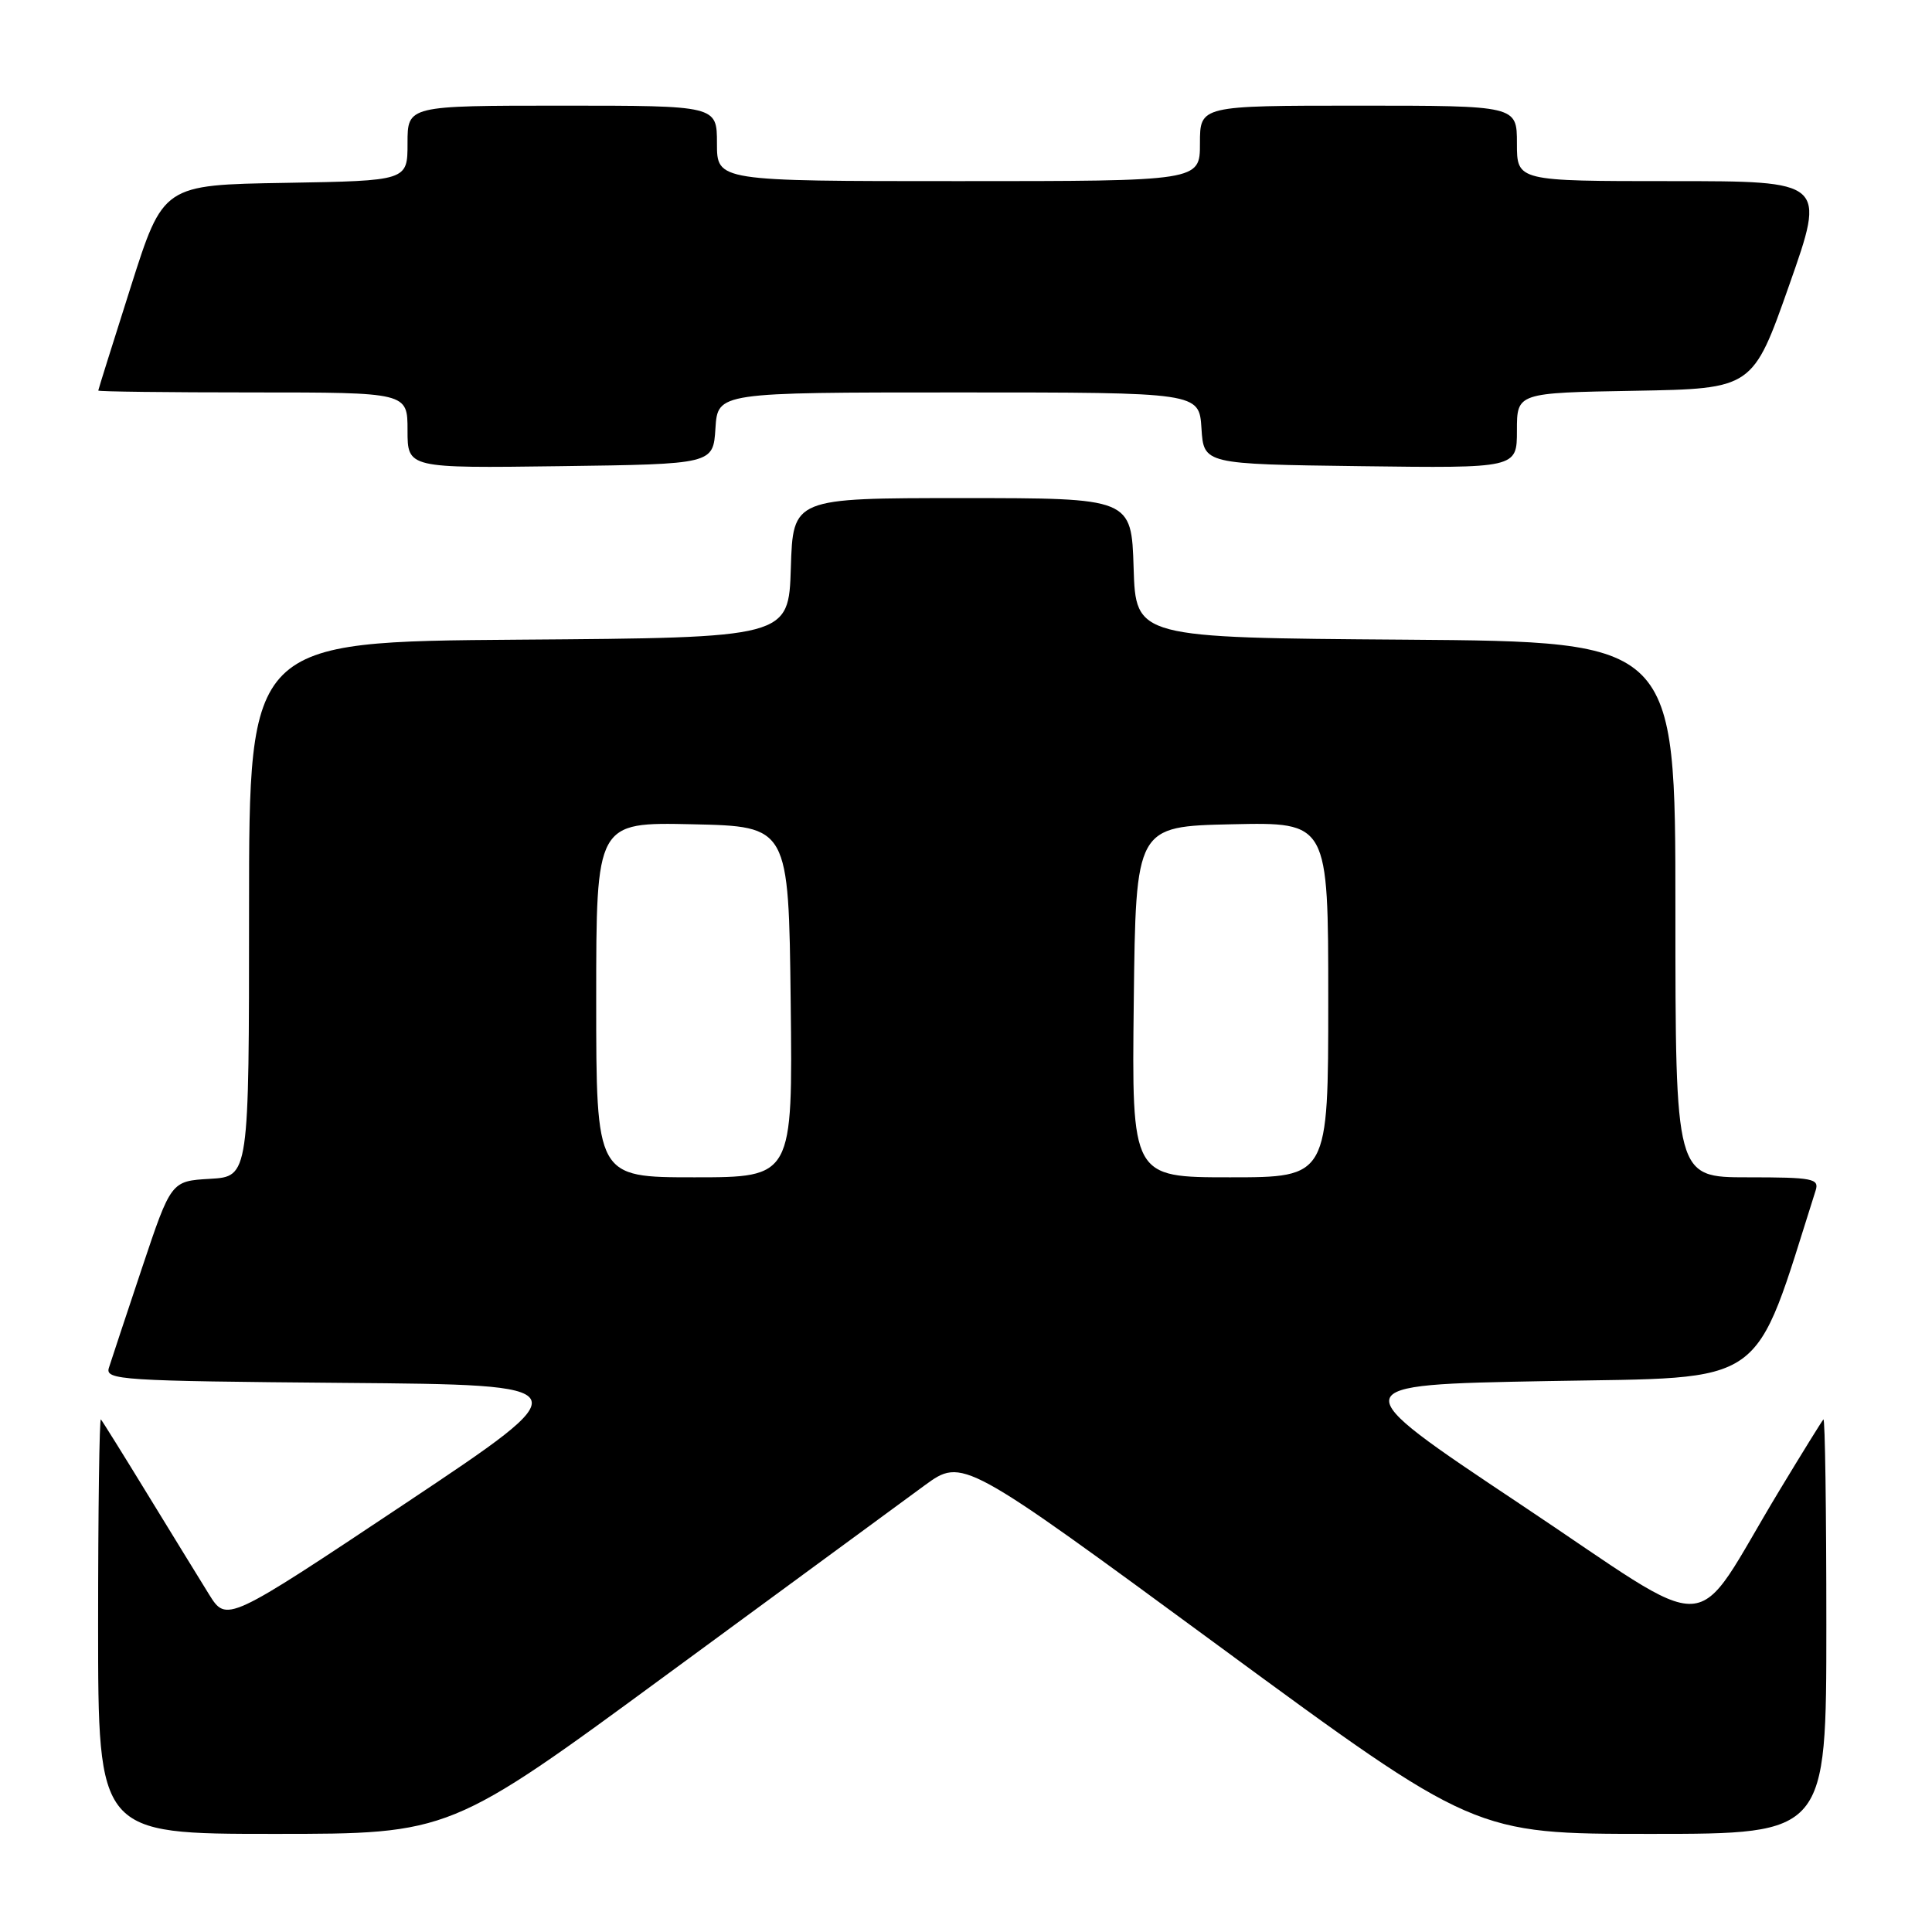 <?xml version="1.0" encoding="UTF-8" standalone="no"?>
<!DOCTYPE svg PUBLIC "-//W3C//DTD SVG 1.1//EN" "http://www.w3.org/Graphics/SVG/1.1/DTD/svg11.dtd" >
<svg xmlns="http://www.w3.org/2000/svg" xmlns:xlink="http://www.w3.org/1999/xlink" version="1.1" viewBox="0 0 256 256">
 <g >
 <path fill="currentColor"
d=" M 88.57 221.74 C 104.48 210.05 119.76 198.84 122.52 196.82 C 127.55 193.16 127.55 193.16 161.47 218.08 C 195.40 243.00 195.40 243.00 218.70 243.00 C 242.00 243.00 242.00 243.00 242.00 215.33 C 242.00 200.12 241.83 187.85 241.61 188.08 C 241.40 188.31 238.77 192.55 235.78 197.50 C 223.79 217.34 228.18 217.12 201.35 199.25 C 177.73 183.50 177.73 183.50 205.03 183.00 C 234.67 182.46 232.17 184.23 240.58 157.75 C 241.08 156.17 240.22 156.00 231.57 156.00 C 222.00 156.00 222.00 156.00 222.00 120.51 C 222.00 85.03 222.00 85.03 186.25 84.76 C 150.50 84.50 150.50 84.50 150.21 75.25 C 149.92 66.00 149.92 66.00 127.50 66.00 C 105.08 66.00 105.08 66.00 104.79 75.25 C 104.50 84.50 104.50 84.50 68.75 84.76 C 33.00 85.03 33.00 85.03 33.00 120.46 C 33.00 155.90 33.00 155.90 27.83 156.20 C 22.67 156.50 22.67 156.50 18.82 168.00 C 16.71 174.32 14.73 180.28 14.43 181.24 C 13.91 182.86 16.00 182.99 45.57 183.24 C 77.27 183.50 77.27 183.50 53.65 199.25 C 30.02 214.99 30.02 214.99 27.69 211.25 C 26.41 209.19 22.75 203.22 19.55 198.00 C 16.36 192.78 13.57 188.31 13.37 188.08 C 13.17 187.85 13.00 200.12 13.00 215.33 C 13.00 243.00 13.00 243.00 36.32 243.00 C 59.63 243.00 59.63 243.00 88.57 221.74 Z  M 94.80 56.75 C 95.11 52.00 95.11 52.00 127.00 52.00 C 158.89 52.00 158.89 52.00 159.20 56.75 C 159.50 61.50 159.50 61.50 180.25 61.77 C 201.00 62.04 201.00 62.04 201.00 57.05 C 201.00 52.05 201.00 52.05 216.63 51.78 C 232.25 51.50 232.25 51.50 237.09 37.75 C 241.93 24.00 241.93 24.00 221.47 24.00 C 201.00 24.00 201.00 24.00 201.00 19.00 C 201.00 14.00 201.00 14.00 180.00 14.00 C 159.00 14.00 159.00 14.00 159.00 19.00 C 159.00 24.00 159.00 24.00 127.00 24.00 C 95.00 24.00 95.00 24.00 95.00 19.00 C 95.00 14.00 95.00 14.00 74.50 14.00 C 54.00 14.00 54.00 14.00 54.00 18.98 C 54.00 23.95 54.00 23.95 37.81 24.23 C 21.62 24.50 21.62 24.50 17.33 38.00 C 14.97 45.42 13.03 51.61 13.02 51.75 C 13.01 51.89 22.22 52.00 33.50 52.00 C 54.00 52.00 54.00 52.00 54.00 57.02 C 54.00 62.04 54.00 62.04 74.25 61.77 C 94.50 61.50 94.50 61.50 94.80 56.75 Z  M 79.00 132.47 C 79.00 108.94 79.00 108.94 91.75 109.22 C 104.50 109.50 104.50 109.50 104.77 132.75 C 105.04 156.00 105.04 156.00 92.02 156.00 C 79.00 156.00 79.00 156.00 79.00 132.47 Z  M 150.23 132.75 C 150.50 109.50 150.50 109.50 163.25 109.22 C 176.00 108.94 176.00 108.94 176.00 132.47 C 176.00 156.00 176.00 156.00 162.98 156.00 C 149.96 156.00 149.96 156.00 150.23 132.75 Z "/>
</g>
</svg>
